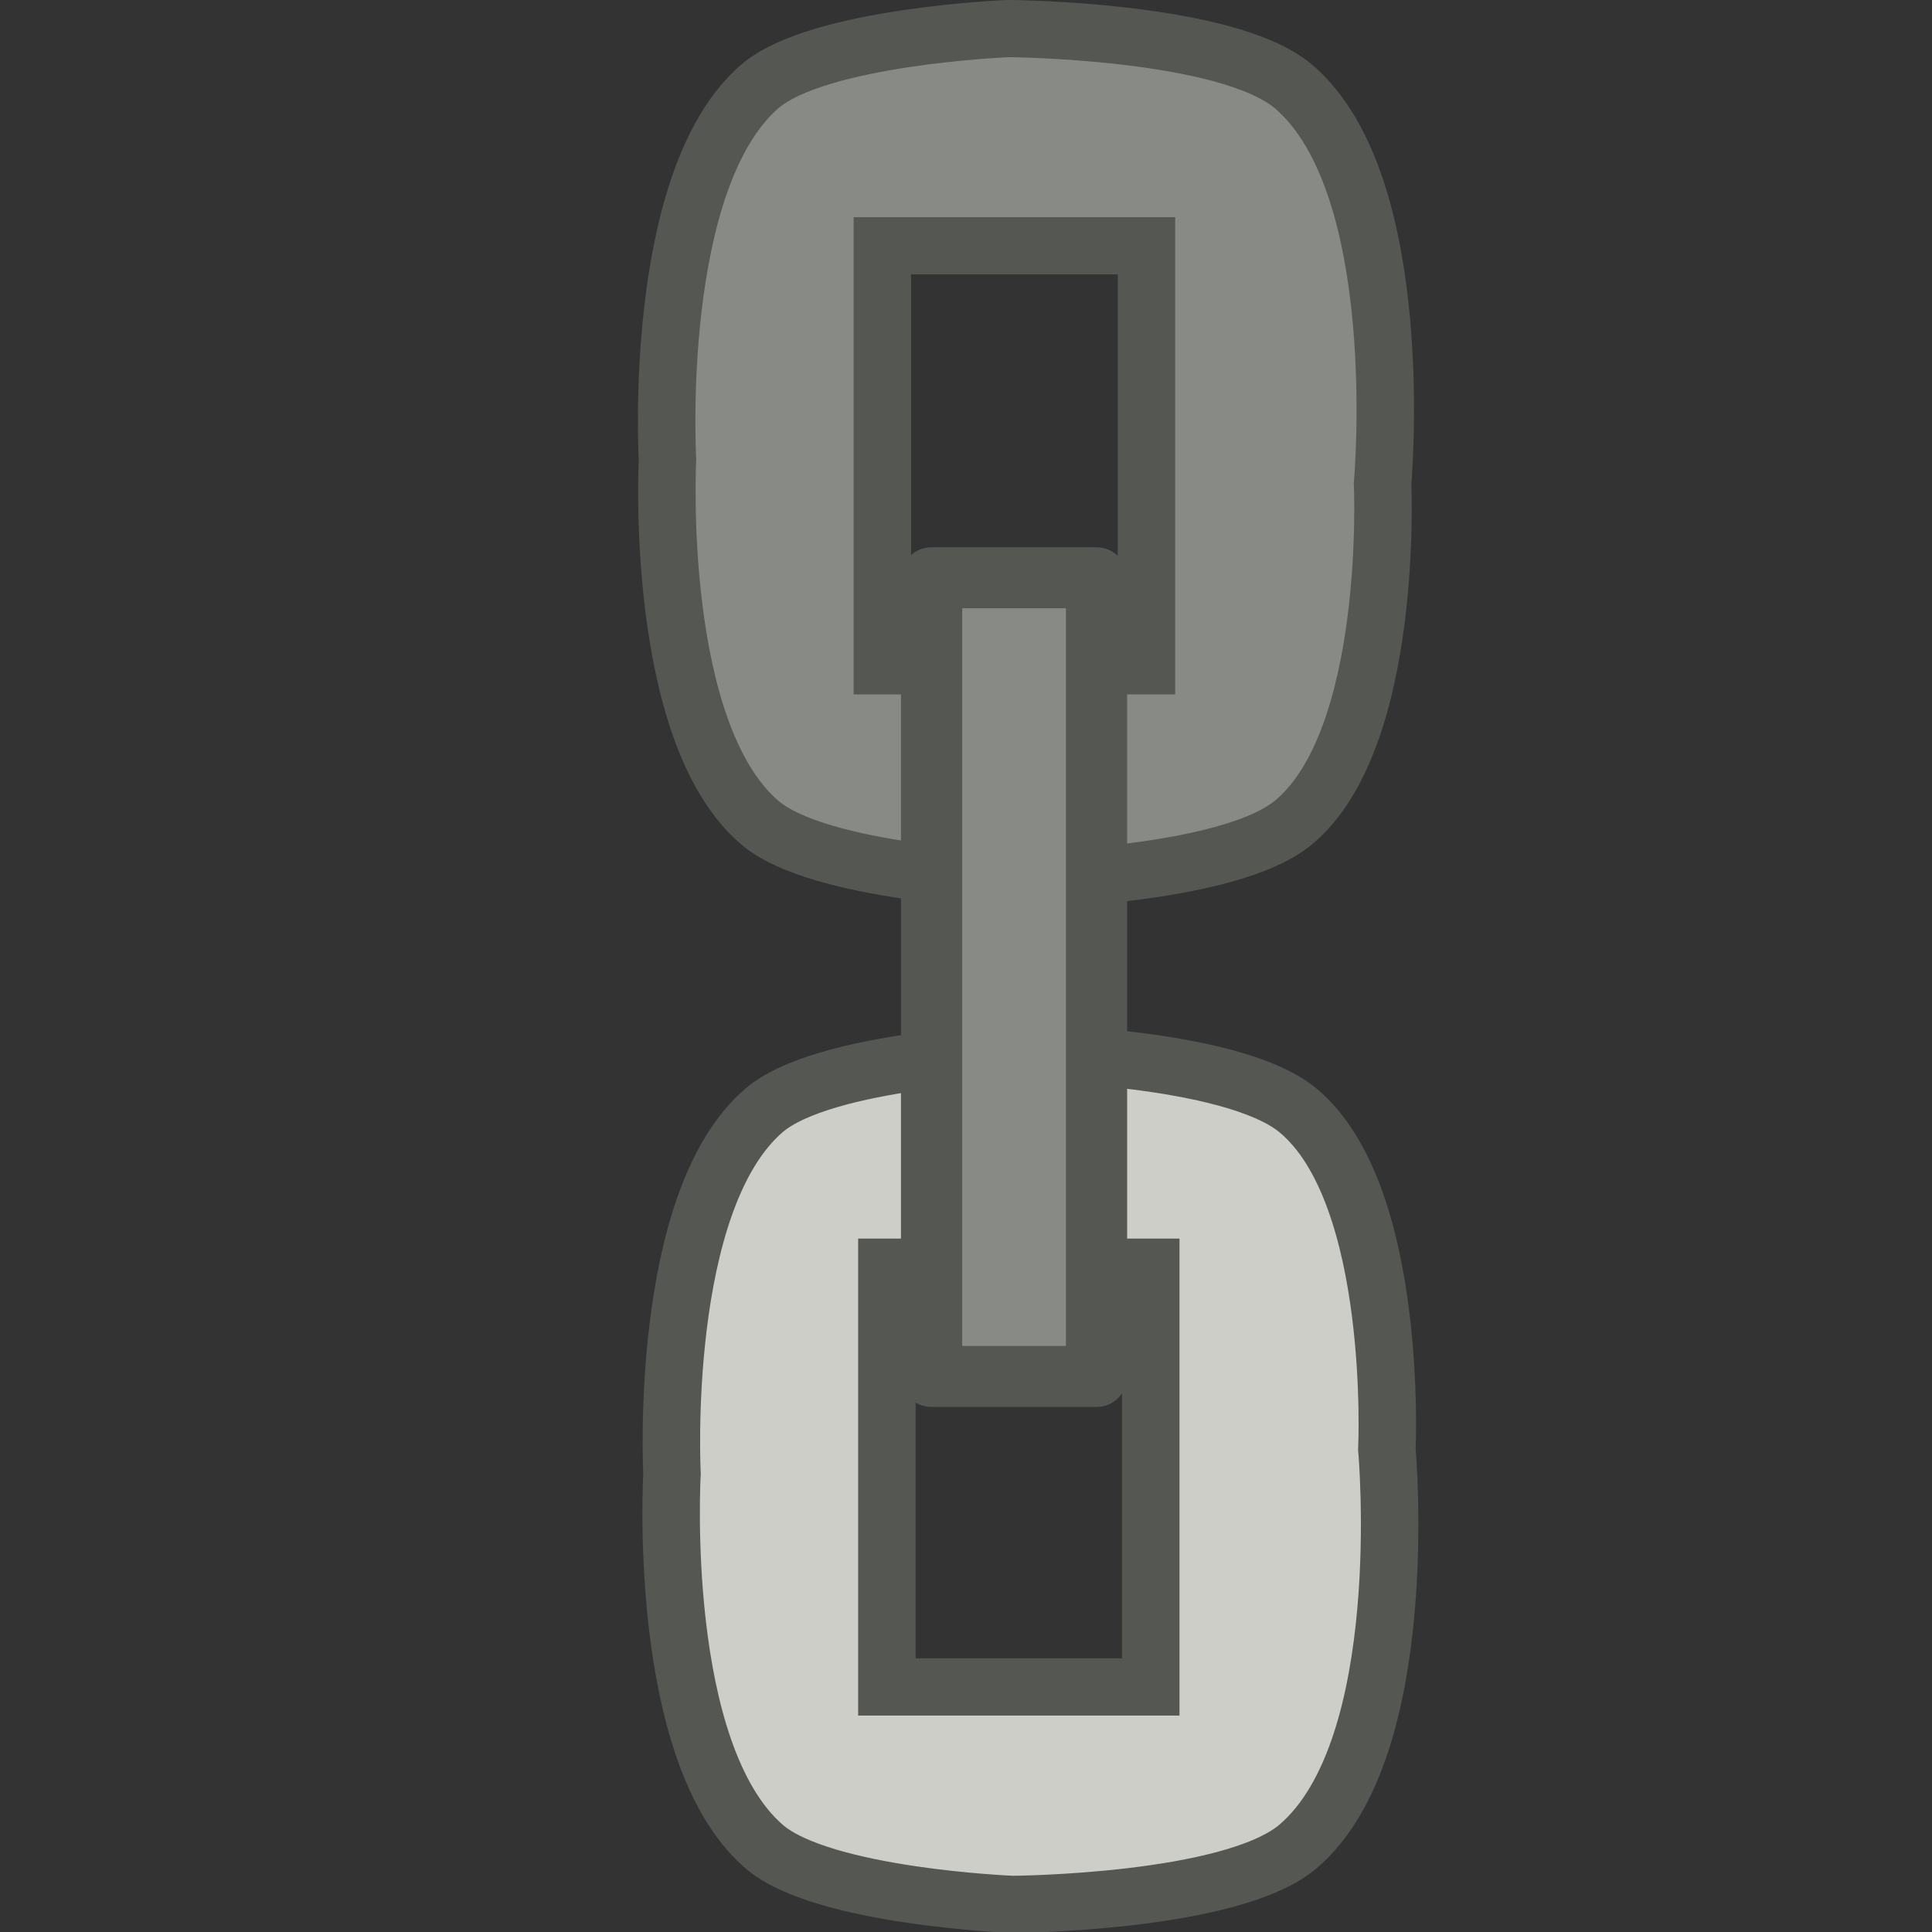 <?xml version="1.0" encoding="UTF-8" standalone="no"?>
<svg
   xmlns:osb="http://www.openswatchbook.org/uri/2009/osb"
   xmlns:dc="http://purl.org/dc/elements/1.1/"
   xmlns:cc="http://creativecommons.org/ns#"
   xmlns:rdf="http://www.w3.org/1999/02/22-rdf-syntax-ns#"
   xmlns:svg="http://www.w3.org/2000/svg"
   xmlns="http://www.w3.org/2000/svg"
   xmlns:xlink="http://www.w3.org/1999/xlink"
   xmlns:sodipodi="http://sodipodi.sourceforge.net/DTD/sodipodi-0.dtd"
   xmlns:inkscape="http://www.inkscape.org/namespaces/inkscape"
   version="1.1"
   width="16"
   height="16"
   id="svg2"
   viewBox="0 0 16 16"
   inkscape:version="0.91 r13725"
   sodipodi:docname="gimp-vchain.svg">
  <rect x="0" y="0" width="16" height="16" fill="#333333" stroke="none"/>
  <sodipodi:namedview
     pagecolor="#ffffff"
     bordercolor="#666666"
     borderopacity="1"
     objecttolerance="10"
     gridtolerance="10"
     guidetolerance="10"
     inkscape:pageopacity="0"
     inkscape:pageshadow="2"
     inkscape:window-width="501"
     inkscape:window-height="405"
     id="namedview1700"
     showgrid="false"
     inkscape:zoom="14.686106"
     inkscape:cx="-314.08735"
     inkscape:cy="-87.556971"
     inkscape:window-x="0"
     inkscape:window-y="27"
     inkscape:window-maximized="0"
     inkscape:current-layer="svg2" />
  <defs
     id="defs7386">
    <linearGradient
       gradientTransform="matrix(0,-735328.32,170712.69,0,2464326300,577972450)"
       osb:paint="solid"
       id="linearGradient19282">
      <stop
         stop-color="#b4b4b4"
         id="stop19284" />
    </linearGradient>
    <linearGradient
       osb:paint="gradient"
       x1="231.55"
       x2="320.7"
       gradientUnits="userSpaceOnUse"
       id="linearGradient6057"
       gradientTransform="matrix(0.015,0,0,0.015,2.969,1037.326)">
      <stop
         stop-color="#a11f7c"
         id="stop6053" />
      <stop
         stop-opacity="0.984"
         stop-color="#541f31"
         offset="1"
         id="stop6055" />
    </linearGradient>
    <linearGradient
       id="linearGradient3473">
      <stop
         style="stop-color:#888a85;stop-opacity:1"
         offset="0"
         id="stop3475" />
      <stop
         style="stop-color:#eeeeec;stop-opacity:1;"
         offset="0.5"
         id="stop3481" />
      <stop
         style="stop-color:#cecec8;stop-opacity:1;"
         offset="1"
         id="stop3477" />
    </linearGradient>
    <linearGradient
       gradientTransform="matrix(0.708,0,0,-0.559,333.597,364.851)"
       gradientUnits="userSpaceOnUse"
       y2="12.573"
       x2="-0.81"
       y1="0.469"
       x1="-16.12"
       id="linearGradient4355-2"
       xlink:href="#linearGradient3473" />
    <linearGradient
       gradientTransform="matrix(0.708,0,0,0.559,333.561,348.583)"
       gradientUnits="userSpaceOnUse"
       y2="12.573"
       x2="-0.81"
       y1="0.469"
       x1="-16.12"
       id="linearGradient4355-2-8"
       xlink:href="#linearGradient3473" />
    <linearGradient
       gradientTransform="matrix(0.995,0,0,1.032,322.129,348.309)"
       gradientUnits="userSpaceOnUse"
       y2="8.23"
       x2="9.334"
       y1="8.23"
       x1="7.461"
       id="linearGradient4397"
       xlink:href="#linearGradient3473" />
    <linearGradient
       osb:paint="solid"
       id="linearGradient5487">
      <stop
         id="stop5485"
         offset="0"
         style="stop-color:#888a85;stop-opacity:1;" />
    </linearGradient>
  </defs>
  <g
     style="display:inline"
     transform="translate(54.937,-191.09)"
     id="stock">
    <g
       id="gimp-vchain"
       transform="matrix(1,0,0,0.996,-54.937,191.092)">
      <rect
         style="opacity:0;fill:#000000;fill-opacity:1;stroke:none;stroke-width:0.414;stroke-miterlimit:4;stroke-dasharray:none;stroke-opacity:1"
         id="rect4273-34"
         width="16"
         height="16"
         x="0"
         y="0" />
      <g
         id="g4173-2"
         transform="matrix(1.075,0,0,-0.999,0.095,21.371)" />
      <g
         id="g4326-1"
         transform="matrix(0.708,0,0,-0.559,11.51,16.167)">
        <path
           id="rect4317-8"
           transform="matrix(1.412,0,0,-1.788,-16.25,28.902)"
           d="m 8.434,8.742 c 0,0 -1.614,0.057 -2.109,0.482 C 5.445,9.981 5.562,12.246 5.562,12.246 c 0,0 -0.135,2.322 0.762,3.102 0.481,0.419 2.059,0.482 2.059,0.482 0,0 1.813,-0.011 2.365,-0.482 0.961,-0.821 0.736,-3.303 0.736,-3.303 0,0 0.1,-2.123 -0.736,-2.82 C 10.2,8.767 8.434,8.742 8.434,8.742 Z m -1.092,1.787 2.186,0 0,3.492 -2.186,0 z"
           style="opacity:1;fill:url(#linearGradient4355-2);fill-opacity:1;stroke:#555753;stroke-width:0.476;stroke-miterlimit:4;stroke-dasharray:none;stroke-opacity:1"
           inkscape:connector-curvature="0" />
      </g>
      <g
         id="g4326-1-5"
         transform="matrix(0.708,0,0,0.559,11.474,-0.101)">
        <path
           id="rect4317-8-2"
           transform="matrix(1.412,0,0,1.788,-16.2,0.18)"
           d="m 8.348,0.236 c 0,0 -1.577,0.064 -2.059,0.482 -0.896,0.78 -0.764,3.102 -0.764,3.102 0,0 -0.116,2.265 0.764,3.021 0.495,0.426 2.109,0.482 2.109,0.482 0,-10e-8 1.764,-0.025 2.313,-0.482 0.836,-0.697 0.738,-2.82 0.738,-2.82 0,0 0.223,-2.482 -0.738,-3.303 C 10.158,0.247 8.348,0.236 8.348,0.236 Z m -1.043,1.807 2.188,0 0,3.494 -2.188,0 z"
           style="opacity:1;fill:url(#linearGradient4355-2-8);fill-opacity:1;stroke:#555753;stroke-width:0.476;stroke-miterlimit:4;stroke-dasharray:none;stroke-opacity:1"
           inkscape:connector-curvature="0" />
      </g>
      <rect
         style="opacity:1;fill:url(#linearGradient4397);fill-opacity:1;stroke:#555753;stroke-width:0.507;stroke-linejoin:round;stroke-miterlimit:4;stroke-dasharray:none;stroke-opacity:1"
         id="rect4357"
         width="1.366"
         height="6.641"
         x="7.715"
         y="4.802" />
    </g>
  </g>
</svg>
